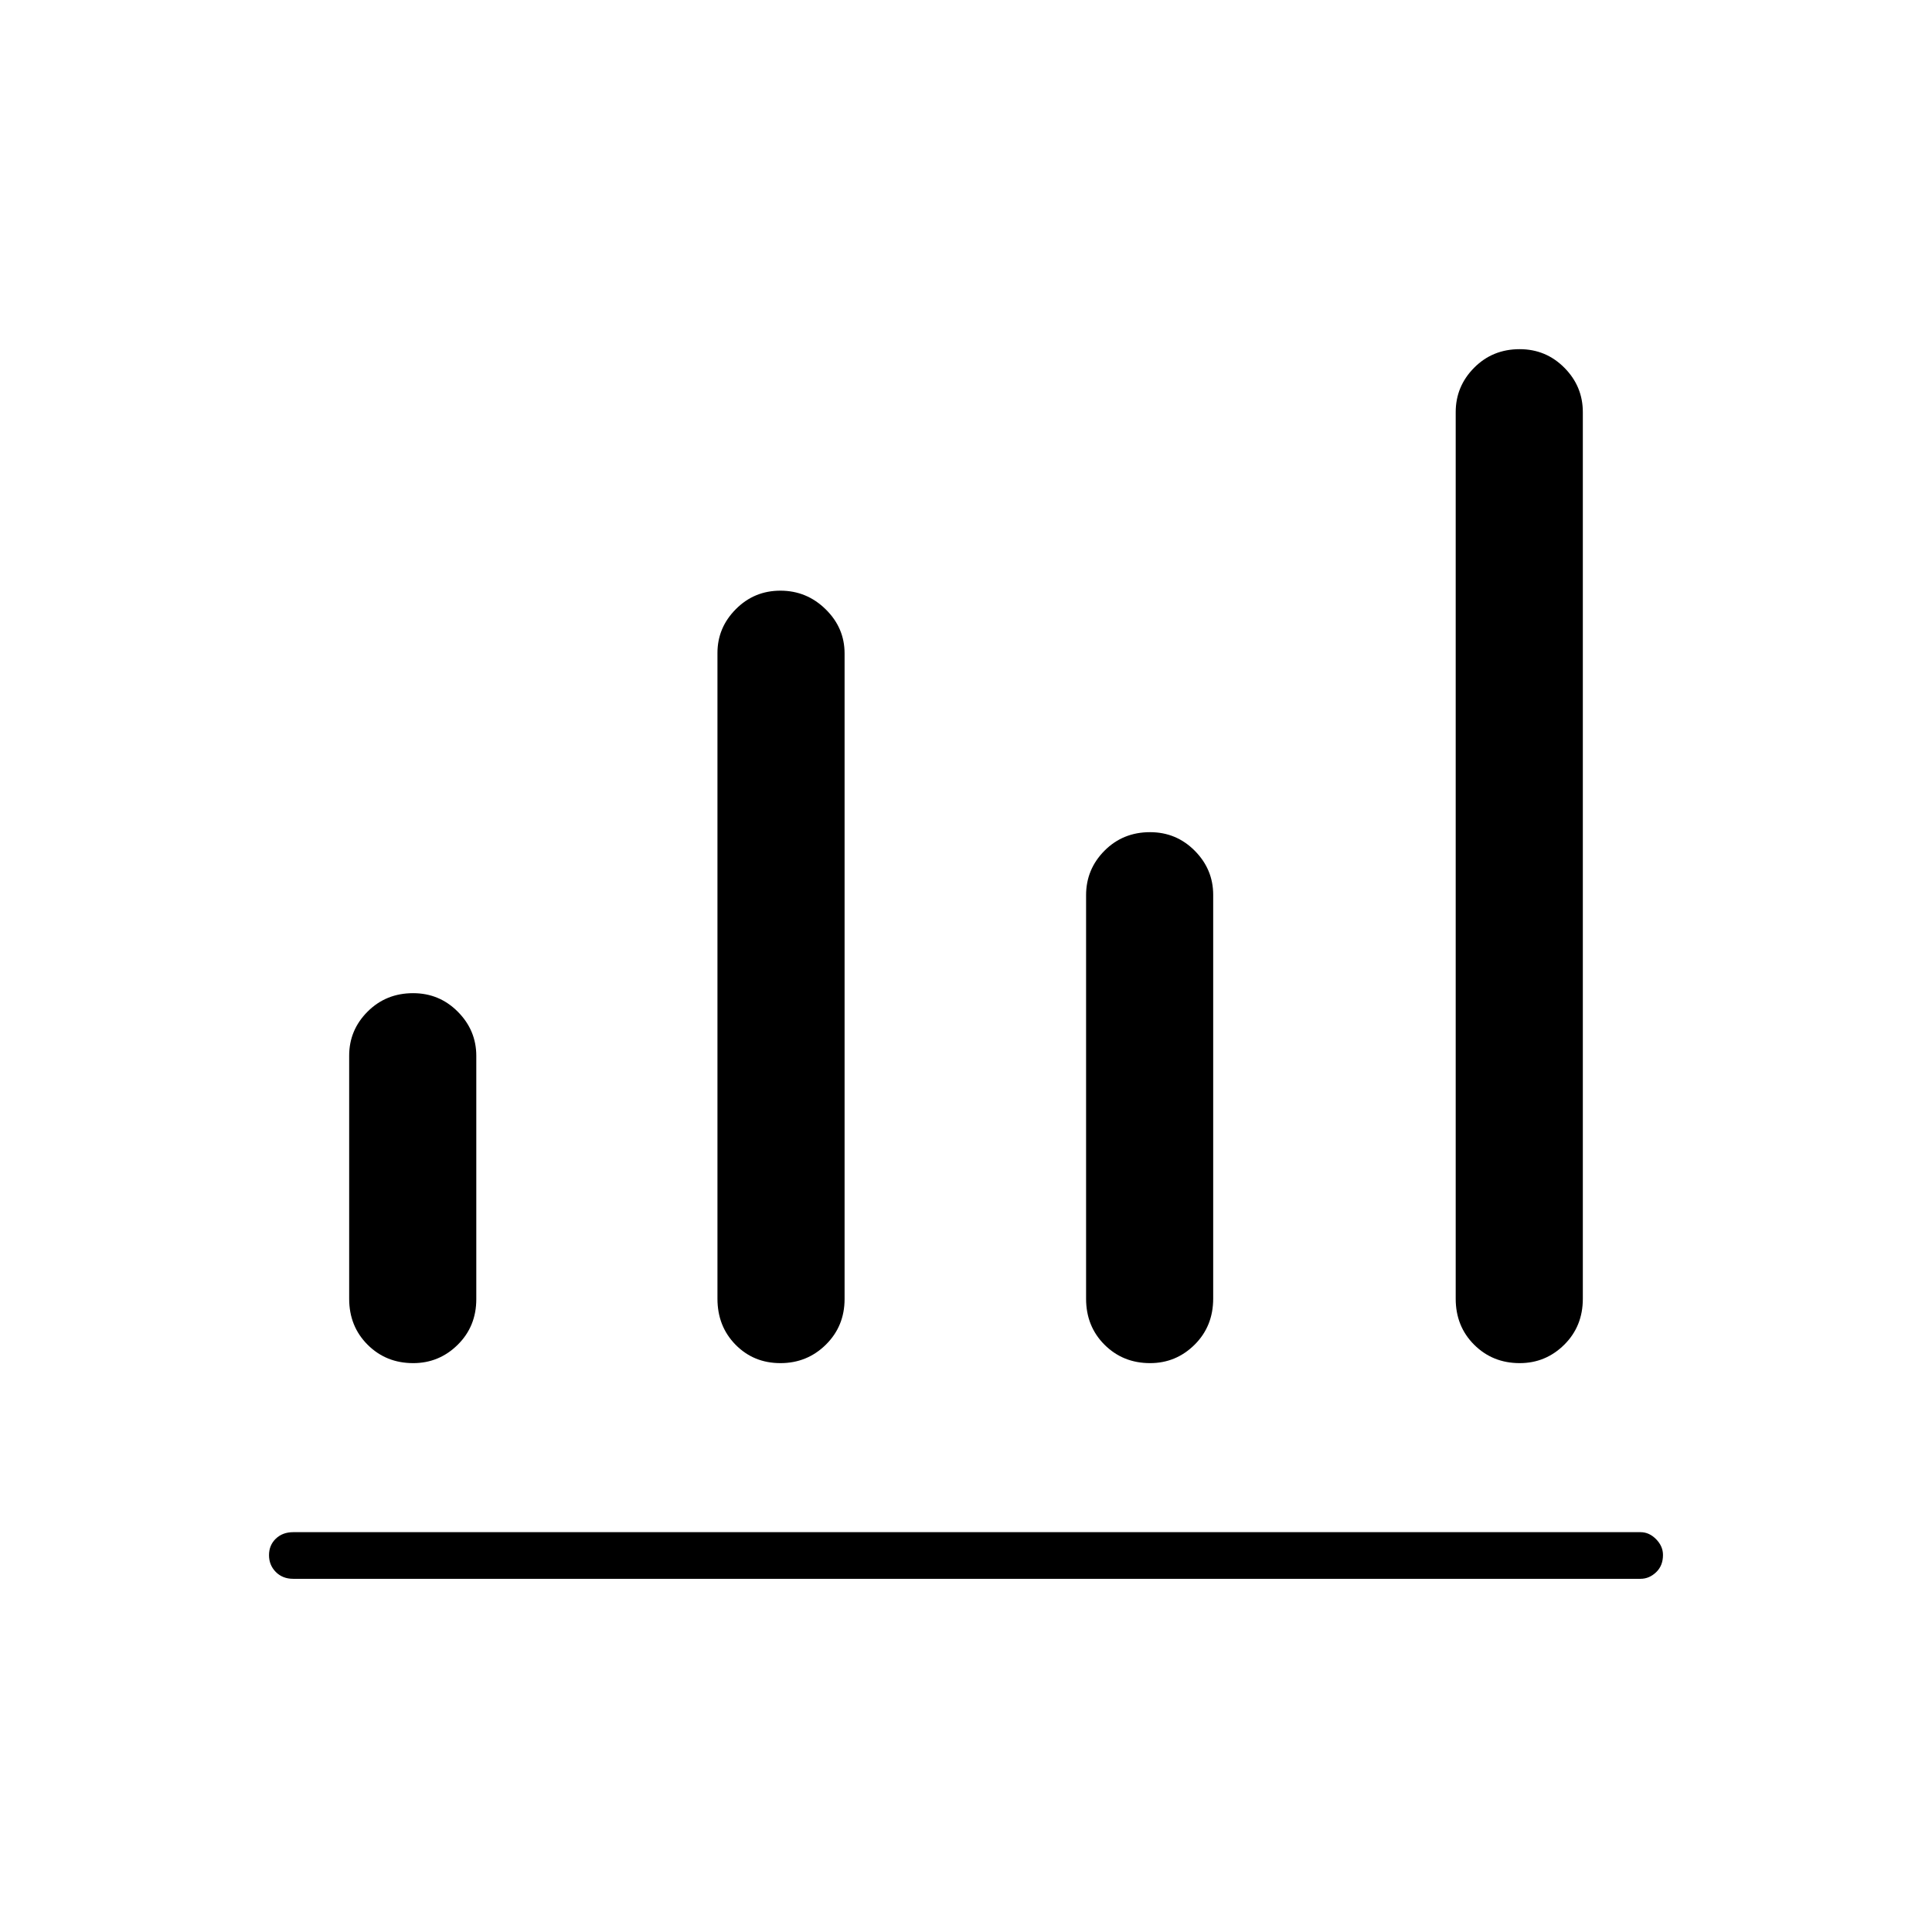 <svg xmlns="http://www.w3.org/2000/svg" height="40" viewBox="0 -960 960 960" width="40"><path d="M145.67-175.5q-5.27 0-8.64-3.41-3.36-3.42-3.36-8.34t3.36-8.17q3.37-3.25 8.64-3.25h669.5q4.31 0 7.73 3.48 3.43 3.48 3.43 7.85 0 5.34-3.43 8.59-3.42 3.25-7.73 3.25h-669.5Zm59.63-107.17q-13.47 0-22.63-9.14-9.17-9.15-9.17-22.86v-120.77q0-12.73 9.15-21.89 9.16-9.17 22.63-9.17 13.05 0 22.22 9.23 9.17 9.23 9.17 21.94v120.88q0 13.53-9.24 22.66-9.24 9.12-22.13 9.12Zm182.48 0q-13.28 0-22.28-9.14-9-9.15-9-22.86v-320.87q0-12.59 9.13-21.77 9.12-9.19 22.16-9.19 13.04 0 22.46 9.23 9.42 9.23 9.42 21.94v320.8q0 13.49-9.3 22.68-9.3 9.18-22.59 9.18Zm183.69 0q-13.47 0-22.64-9.14-9.16-9.15-9.16-22.86v-200.51q0-12.9 9.15-22.11 9.16-9.21 22.63-9.21 13.05 0 22.22 9.23 9.16 9.23 9.16 21.94v200.56q0 13.77-9.23 22.94-9.24 9.16-22.13 9.16Zm183.67 0q-13.47 0-22.64-9.14-9.17-9.15-9.17-22.86V-755.2q0-12.84 9.16-22.07 9.15-9.23 22.62-9.23 13.06 0 22.22 9.23 9.17 9.23 9.17 22.07v440.53q0 13.71-9.24 22.86-9.24 9.14-22.12 9.14Z"/></svg>